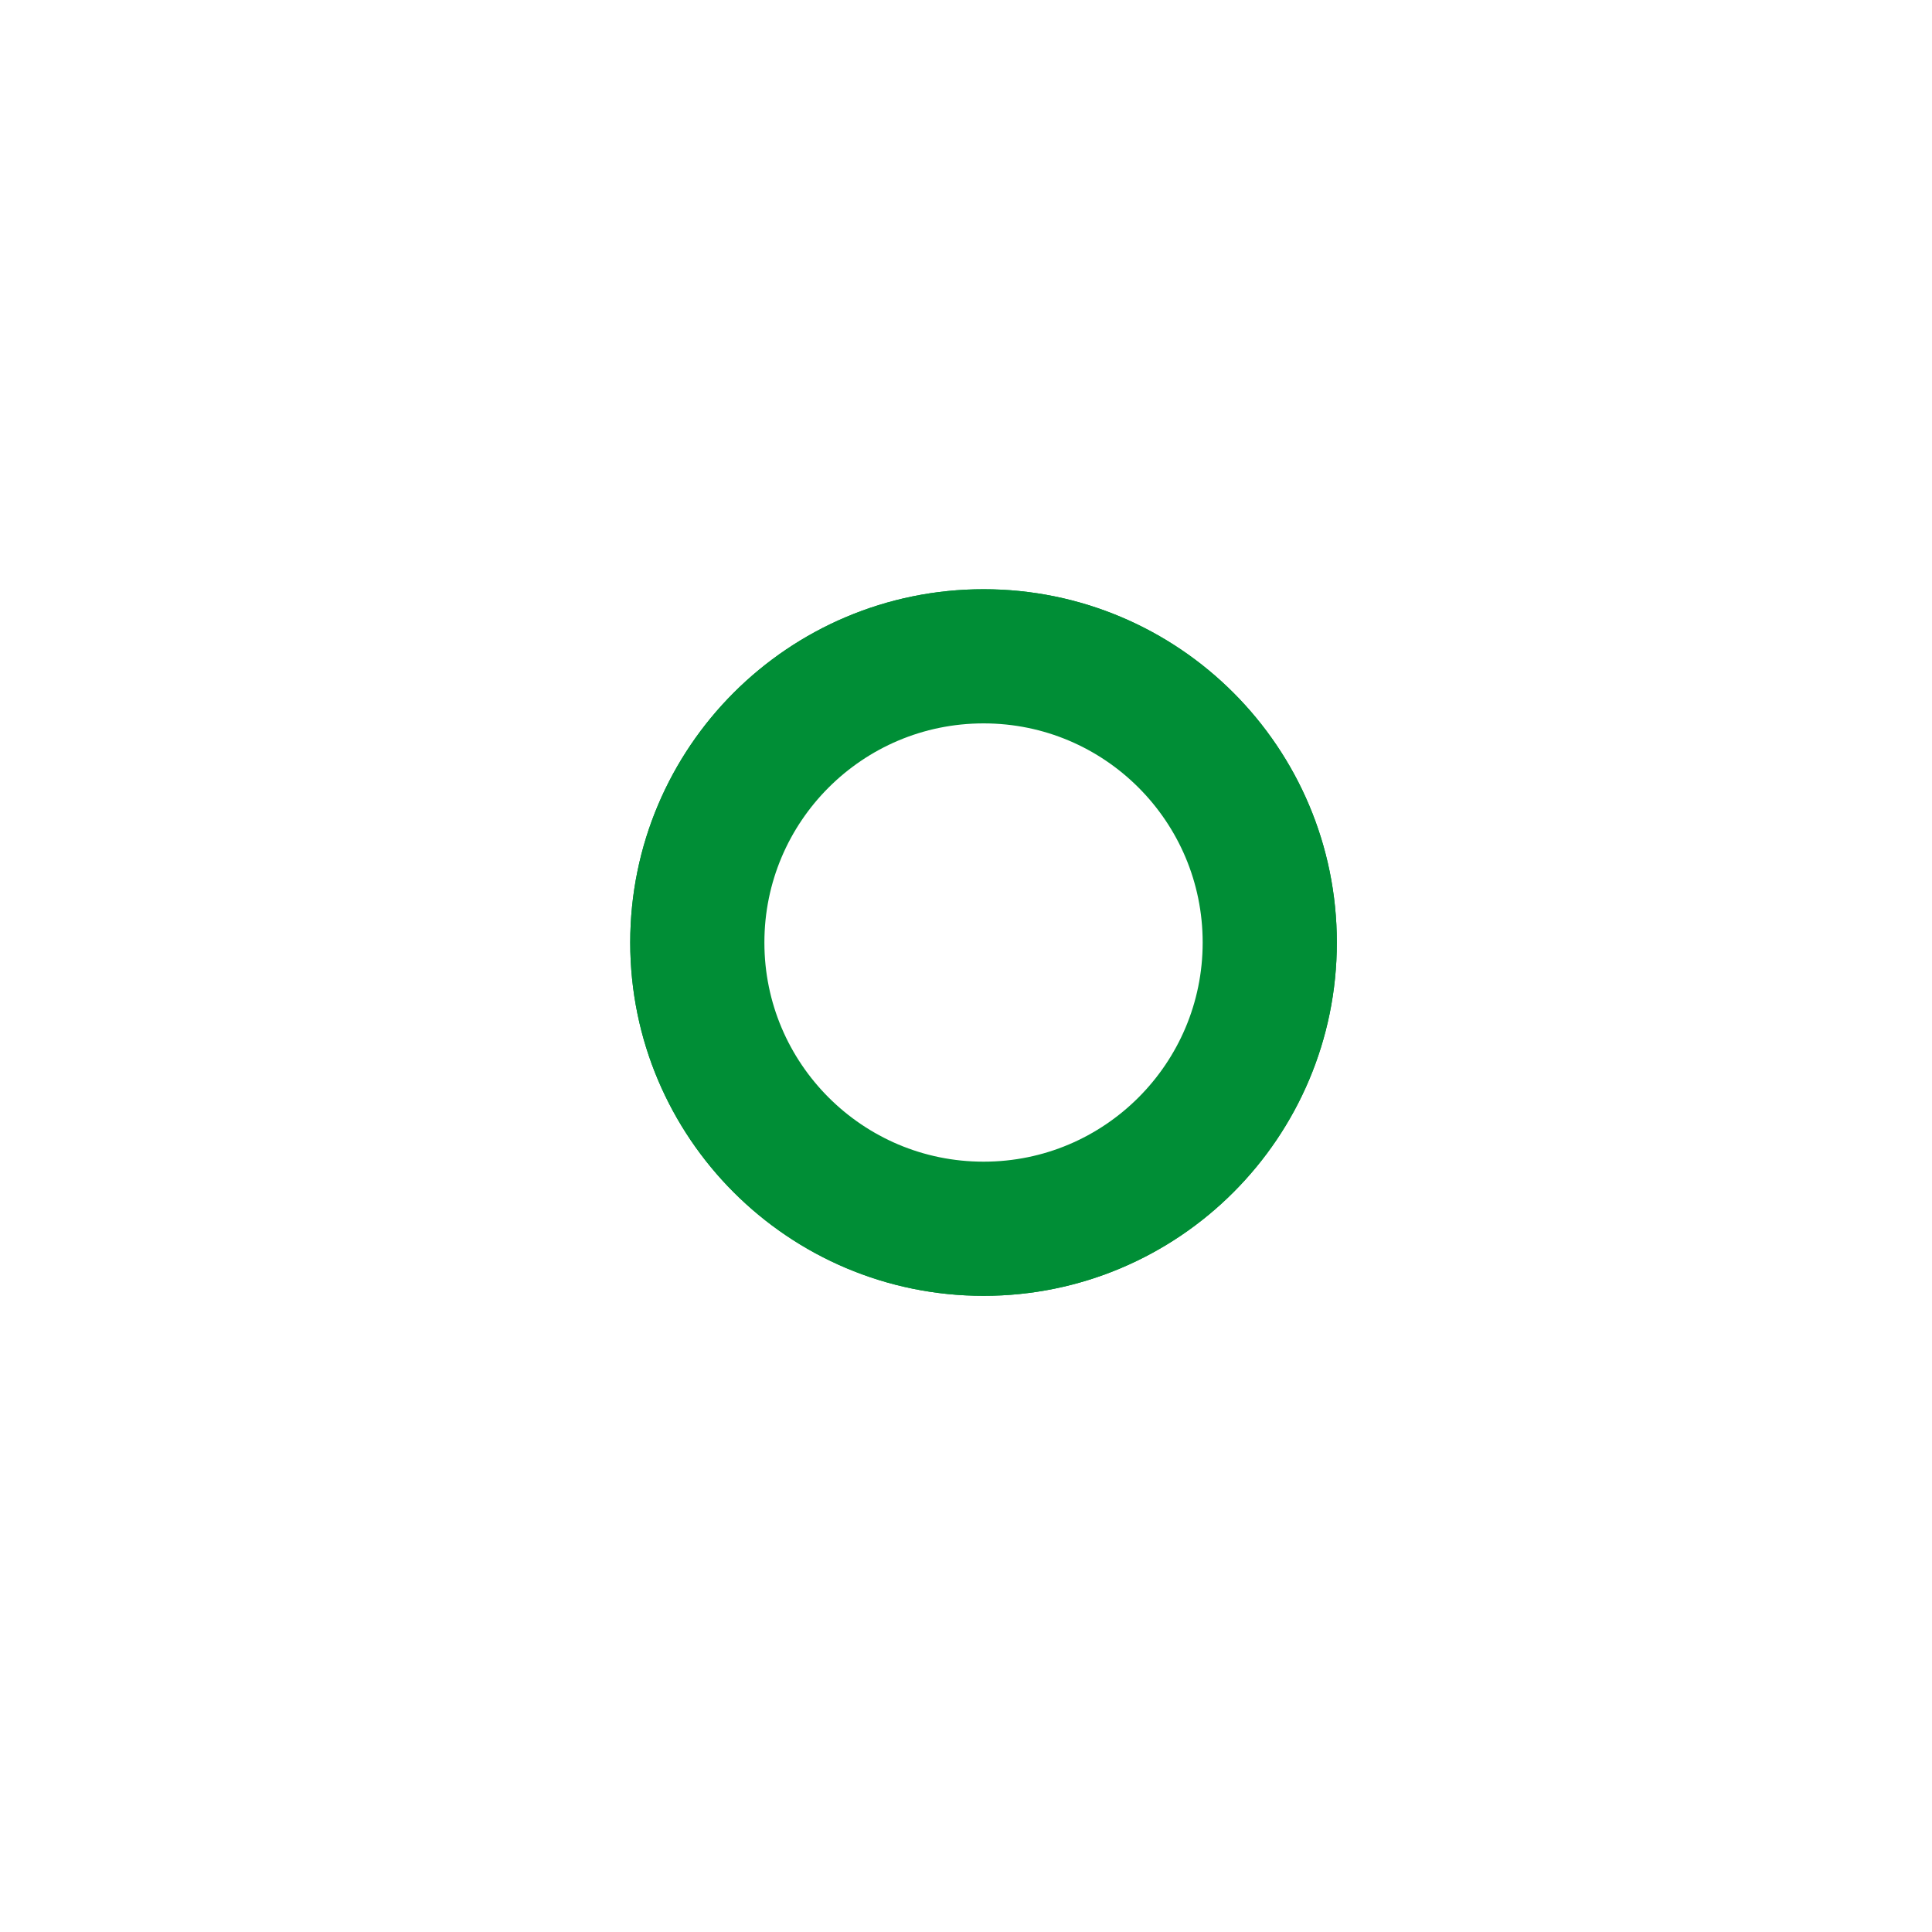 <?xml version="1.0" encoding="UTF-8"?>
<svg width="27px" height="27px" viewBox="0 0 27 27" version="1.1" xmlns="http://www.w3.org/2000/svg" xmlns:xlink="http://www.w3.org/1999/xlink">
    <title>C4CBCB1E-2227-4C1D-8086-70860553B368</title>
    <defs>
        <path d="M4.001,0 C6.21,0 8,1.791 8,4 C8,6.208 6.21,8 4.001,8 C1.791,8 0,6.208 0,4 C0,1.791 1.791,0 4.001,0" id="path-1"></path>
        <filter x="-161.7%" y="-161.7%" width="423.4%" height="423.4%" filterUnits="objectBoundingBox" id="filter-2">
            <feMorphology radius="1.938" operator="dilate" in="SourceAlpha" result="shadowSpreadOuter1"></feMorphology>
            <feOffset dx="0" dy="0" in="shadowSpreadOuter1" result="shadowOffsetOuter1"></feOffset>
            <feGaussianBlur stdDeviation="3" in="shadowOffsetOuter1" result="shadowBlurOuter1"></feGaussianBlur>
            <feComposite in="shadowBlurOuter1" in2="SourceAlpha" operator="out" result="shadowBlurOuter1"></feComposite>
            <feColorMatrix values="0 0 0 0 1   0 0 0 0 1   0 0 0 0 1  0 0 0 1 0" type="matrix" in="shadowBlurOuter1"></feColorMatrix>
        </filter>
        <path d="M4.001,0 C6.21,0 8,1.791 8,4 C8,6.208 6.21,8 4.001,8 C1.791,8 0,6.208 0,4 C0,1.791 1.791,0 4.001,0" id="path-3"></path>
        <filter x="-161.7%" y="-161.7%" width="423.4%" height="423.4%" filterUnits="objectBoundingBox" id="filter-4">
            <feMorphology radius="1.938" operator="dilate" in="SourceAlpha" result="shadowSpreadOuter1"></feMorphology>
            <feOffset dx="0" dy="0" in="shadowSpreadOuter1" result="shadowOffsetOuter1"></feOffset>
            <feGaussianBlur stdDeviation="3" in="shadowOffsetOuter1" result="shadowBlurOuter1"></feGaussianBlur>
            <feComposite in="shadowBlurOuter1" in2="SourceAlpha" operator="out" result="shadowBlurOuter1"></feComposite>
            <feColorMatrix values="0 0 0 0 1   0 0 0 0 1   0 0 0 0 1  0 0 0 1 0" type="matrix" in="shadowBlurOuter1"></feColorMatrix>
        </filter>
    </defs>
    <g id="Home" stroke="none" stroke-width="1" fill="none" fill-rule="evenodd">
        <g id="Home-(Developer-Test)" transform="translate(-743, -3511)">
            <g id="map" transform="translate(150, 3324)">
                <g id="map-point" transform="translate(602.745, 196.172)">
                    <g id="Fill-6">
                        <use fill="black" fill-opacity="1" filter="url(#filter-2)" xlink:href="#path-1"></use>
                        <use stroke="#008E36" stroke-width="1.875" fill="#FFFFFF" fill-rule="evenodd" xlink:href="#path-1"></use>
                    </g>
                    <g id="Fill-6">
                        <use fill="black" fill-opacity="1" filter="url(#filter-4)" xlink:href="#path-3"></use>
                        <use stroke="#008E36" stroke-width="1.875" fill="#FFFFFF" fill-rule="evenodd" xlink:href="#path-3"></use>
                    </g>
                </g>
            </g>
        </g>
    </g>
</svg>